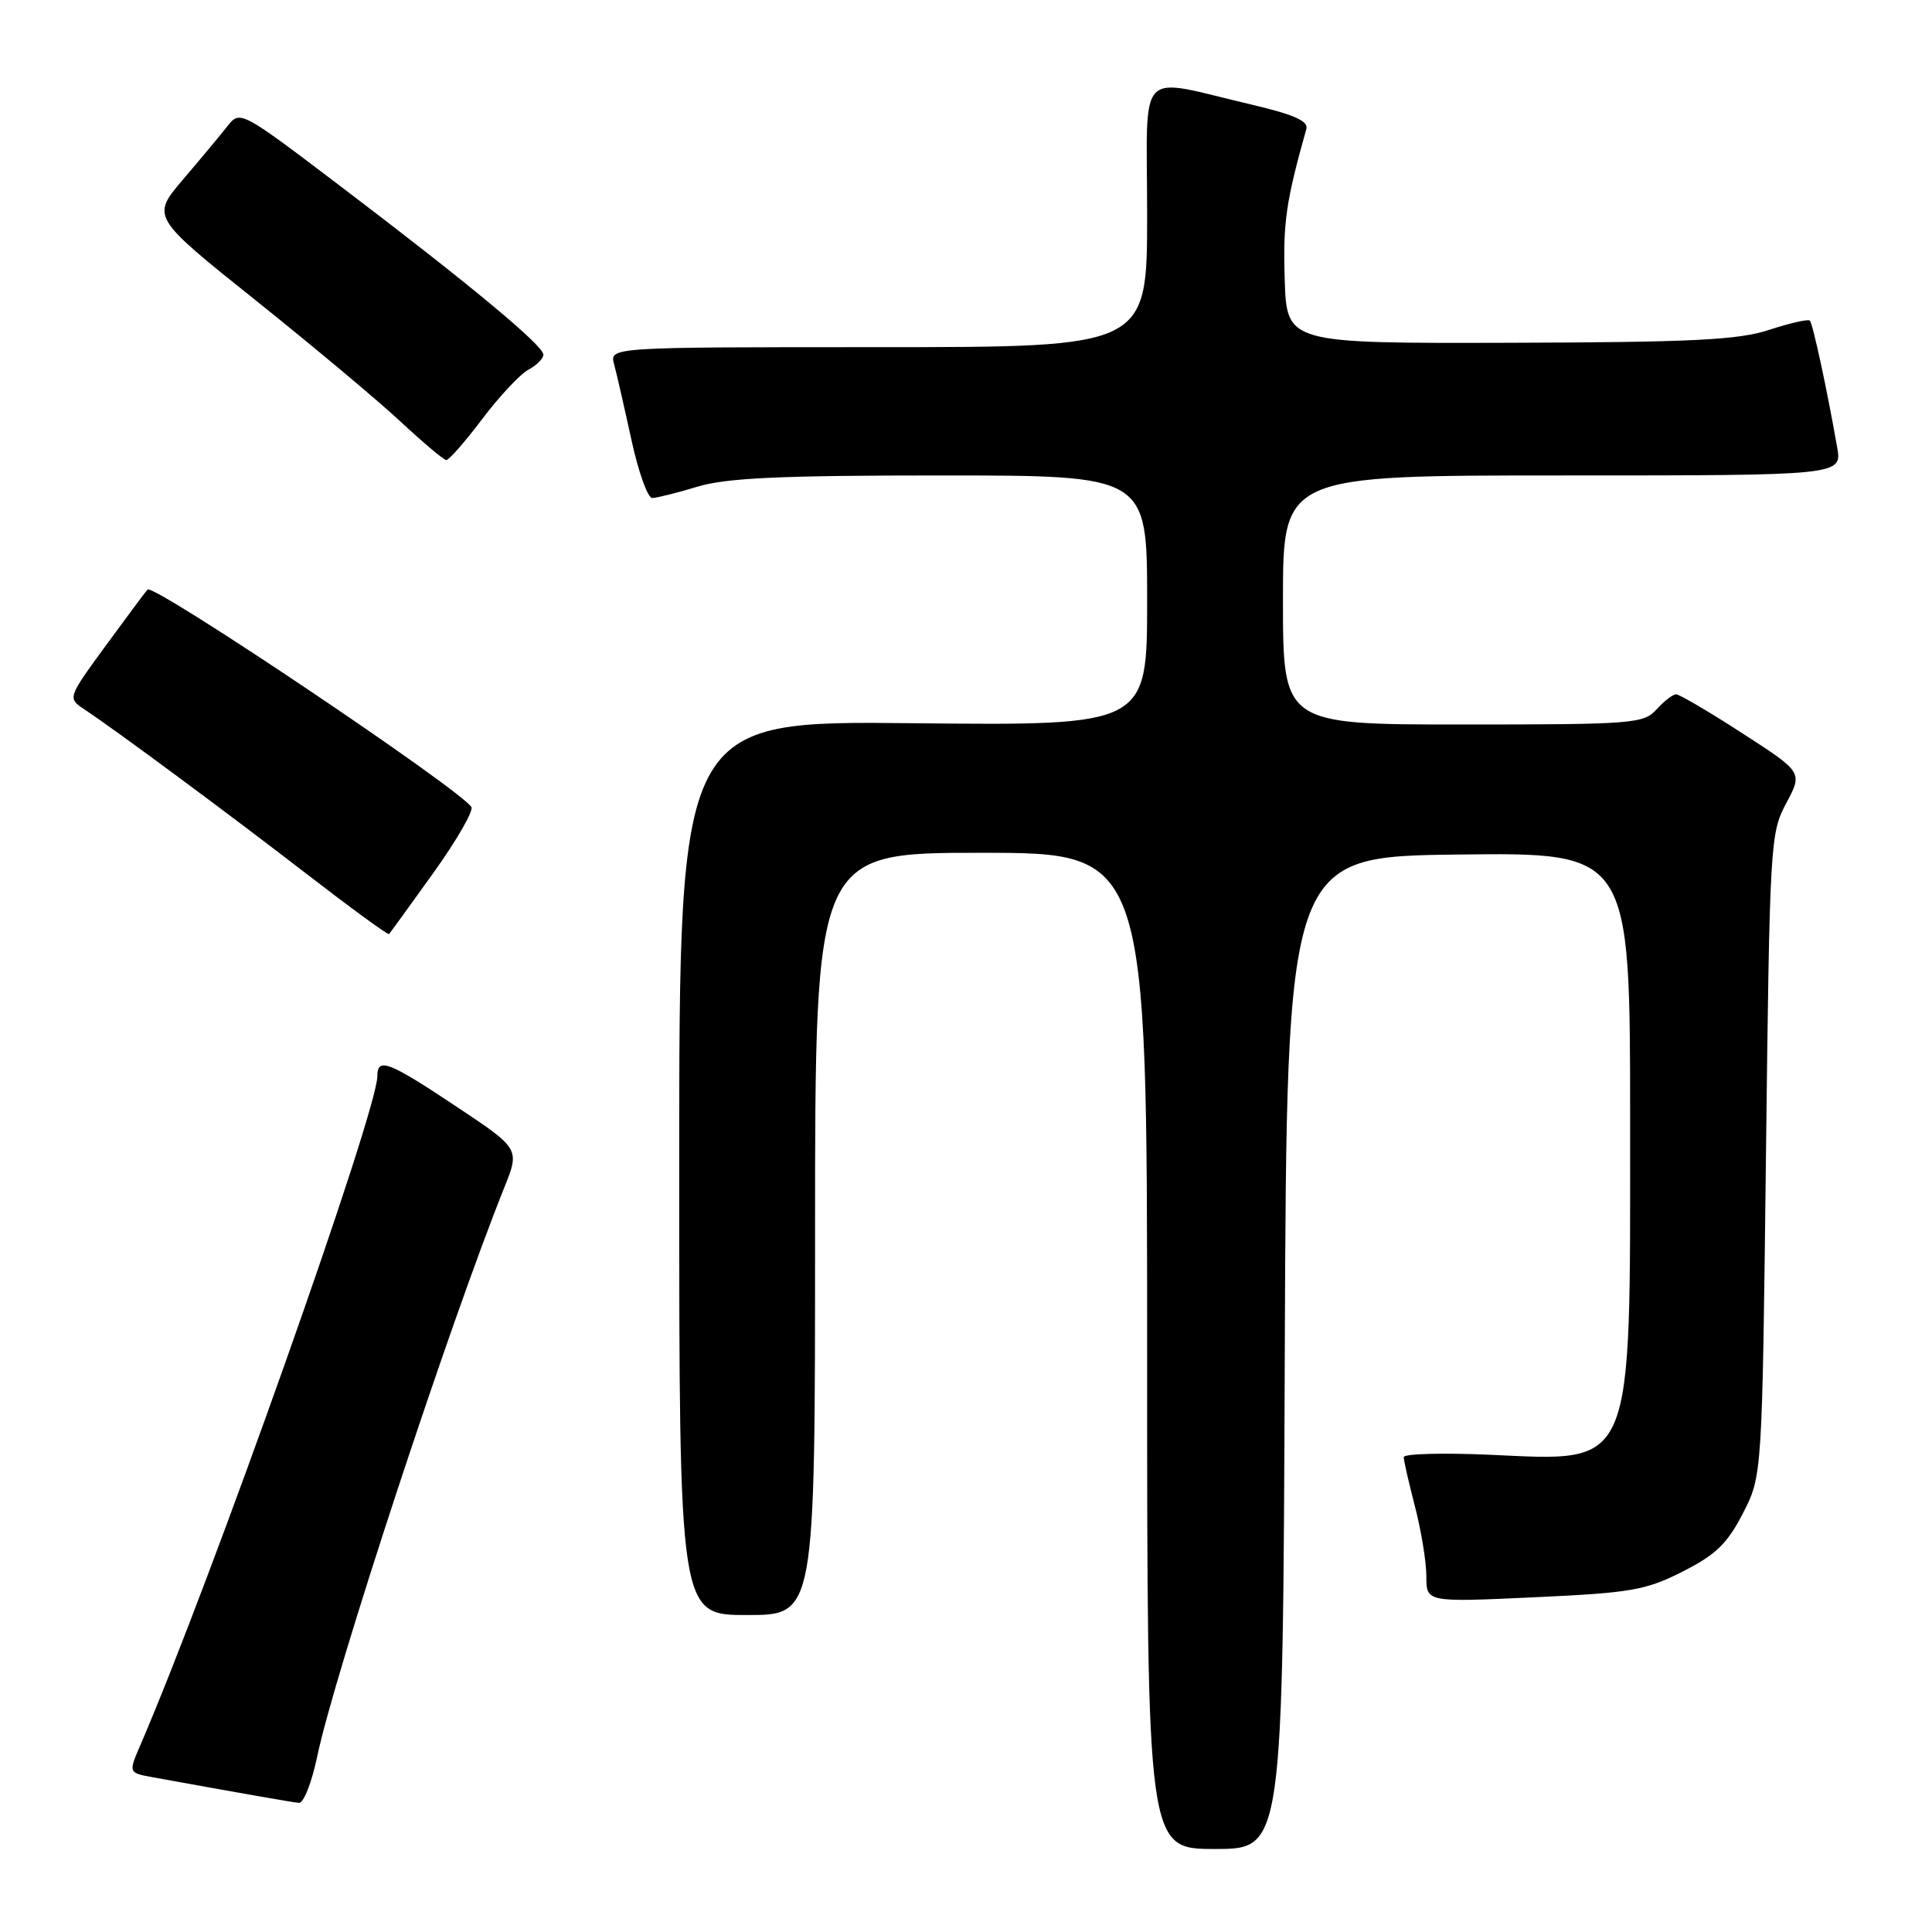 <?xml version="1.0" encoding="UTF-8" standalone="no"?>
<!DOCTYPE svg PUBLIC "-//W3C//DTD SVG 1.1//EN" "http://www.w3.org/Graphics/SVG/1.1/DTD/svg11.dtd" >
<svg xmlns="http://www.w3.org/2000/svg" xmlns:xlink="http://www.w3.org/1999/xlink" version="1.1" viewBox="0 0 256 256">
 <g >
 <path fill="currentColor"
d=" M 170.24 179.25 C 170.50 113.50 170.50 113.50 193.25 113.23 C 216.00 112.96 216.00 112.96 216.00 148.58 C 216.00 195.24 216.69 193.62 197.32 192.76 C 191.09 192.49 186.00 192.63 186.00 193.08 C 186.00 193.53 186.68 196.49 187.50 199.66 C 188.32 202.83 189.00 206.97 189.00 208.86 C 189.00 212.31 189.00 212.31 203.25 211.65 C 216.09 211.06 218.04 210.73 222.94 208.25 C 227.35 206.02 228.87 204.55 230.94 200.53 C 233.50 195.56 233.50 195.56 234.00 153.03 C 234.49 111.70 234.56 110.38 236.69 106.42 C 238.87 102.33 238.87 102.33 230.88 97.17 C 226.48 94.32 222.53 92.00 222.10 92.00 C 221.66 92.00 220.50 92.90 219.50 94.00 C 217.79 95.89 216.42 96.00 193.85 96.00 C 170.00 96.00 170.00 96.00 170.00 79.50 C 170.00 63.00 170.00 63.00 207.05 63.00 C 244.09 63.00 244.09 63.00 243.43 59.25 C 242.08 51.56 240.21 42.87 239.81 42.48 C 239.59 42.26 237.18 42.81 234.45 43.70 C 230.36 45.05 224.40 45.35 200.00 45.42 C 170.50 45.50 170.50 45.50 170.23 37.00 C 169.99 29.53 170.39 26.72 173.10 17.08 C 173.39 16.05 171.47 15.19 166.00 13.90 C 150.31 10.23 152.00 8.48 152.00 28.45 C 152.00 46.00 152.00 46.00 116.38 46.00 C 80.77 46.00 80.77 46.00 81.37 48.25 C 81.70 49.49 82.73 53.99 83.66 58.25 C 84.58 62.51 85.83 66.00 86.42 65.99 C 87.01 65.98 89.71 65.31 92.41 64.49 C 96.24 63.33 103.31 63.00 124.66 63.00 C 152.00 63.00 152.00 63.00 152.00 79.58 C 152.00 96.15 152.00 96.15 121.00 95.83 C 90.00 95.50 90.00 95.50 90.00 154.75 C 90.00 214.00 90.00 214.00 99.00 214.00 C 108.00 214.00 108.00 214.00 108.00 163.50 C 108.00 113.00 108.00 113.00 130.00 113.00 C 152.00 113.00 152.00 113.00 152.00 179.00 C 152.00 245.00 152.00 245.00 160.99 245.00 C 169.99 245.00 169.99 245.00 170.24 179.25 Z  M 42.03 232.75 C 44.31 221.82 59.51 175.59 66.82 157.36 C 68.88 152.22 68.88 152.22 60.45 146.61 C 51.47 140.63 50.00 140.07 50.00 142.60 C 50.00 147.30 27.96 209.52 18.61 231.21 C 17.01 234.91 17.01 234.91 20.26 235.50 C 32.23 237.67 38.65 238.80 39.61 238.89 C 40.23 238.95 41.31 236.19 42.03 232.75 Z  M 57.42 115.67 C 60.50 111.37 62.77 107.44 62.46 106.94 C 61.01 104.59 20.37 77.29 19.55 78.12 C 19.34 78.33 16.87 81.65 14.05 85.50 C 8.94 92.50 8.94 92.50 11.19 94.00 C 15.59 96.93 30.02 107.62 40.59 115.77 C 46.48 120.32 51.41 123.92 51.55 123.77 C 51.69 123.62 54.33 119.98 57.42 115.67 Z  M 63.89 55.53 C 66.16 52.52 68.92 49.58 70.01 48.99 C 71.10 48.41 72.00 47.51 72.00 46.99 C 72.00 45.78 62.12 37.58 45.16 24.71 C 31.93 14.66 31.81 14.60 30.16 16.69 C 29.25 17.85 26.60 21.03 24.27 23.76 C 20.04 28.73 20.04 28.73 33.86 39.78 C 41.46 45.86 50.11 53.10 53.09 55.88 C 56.07 58.65 58.78 60.94 59.13 60.96 C 59.48 60.98 61.62 58.54 63.89 55.53 Z "/>
</g>
</svg>